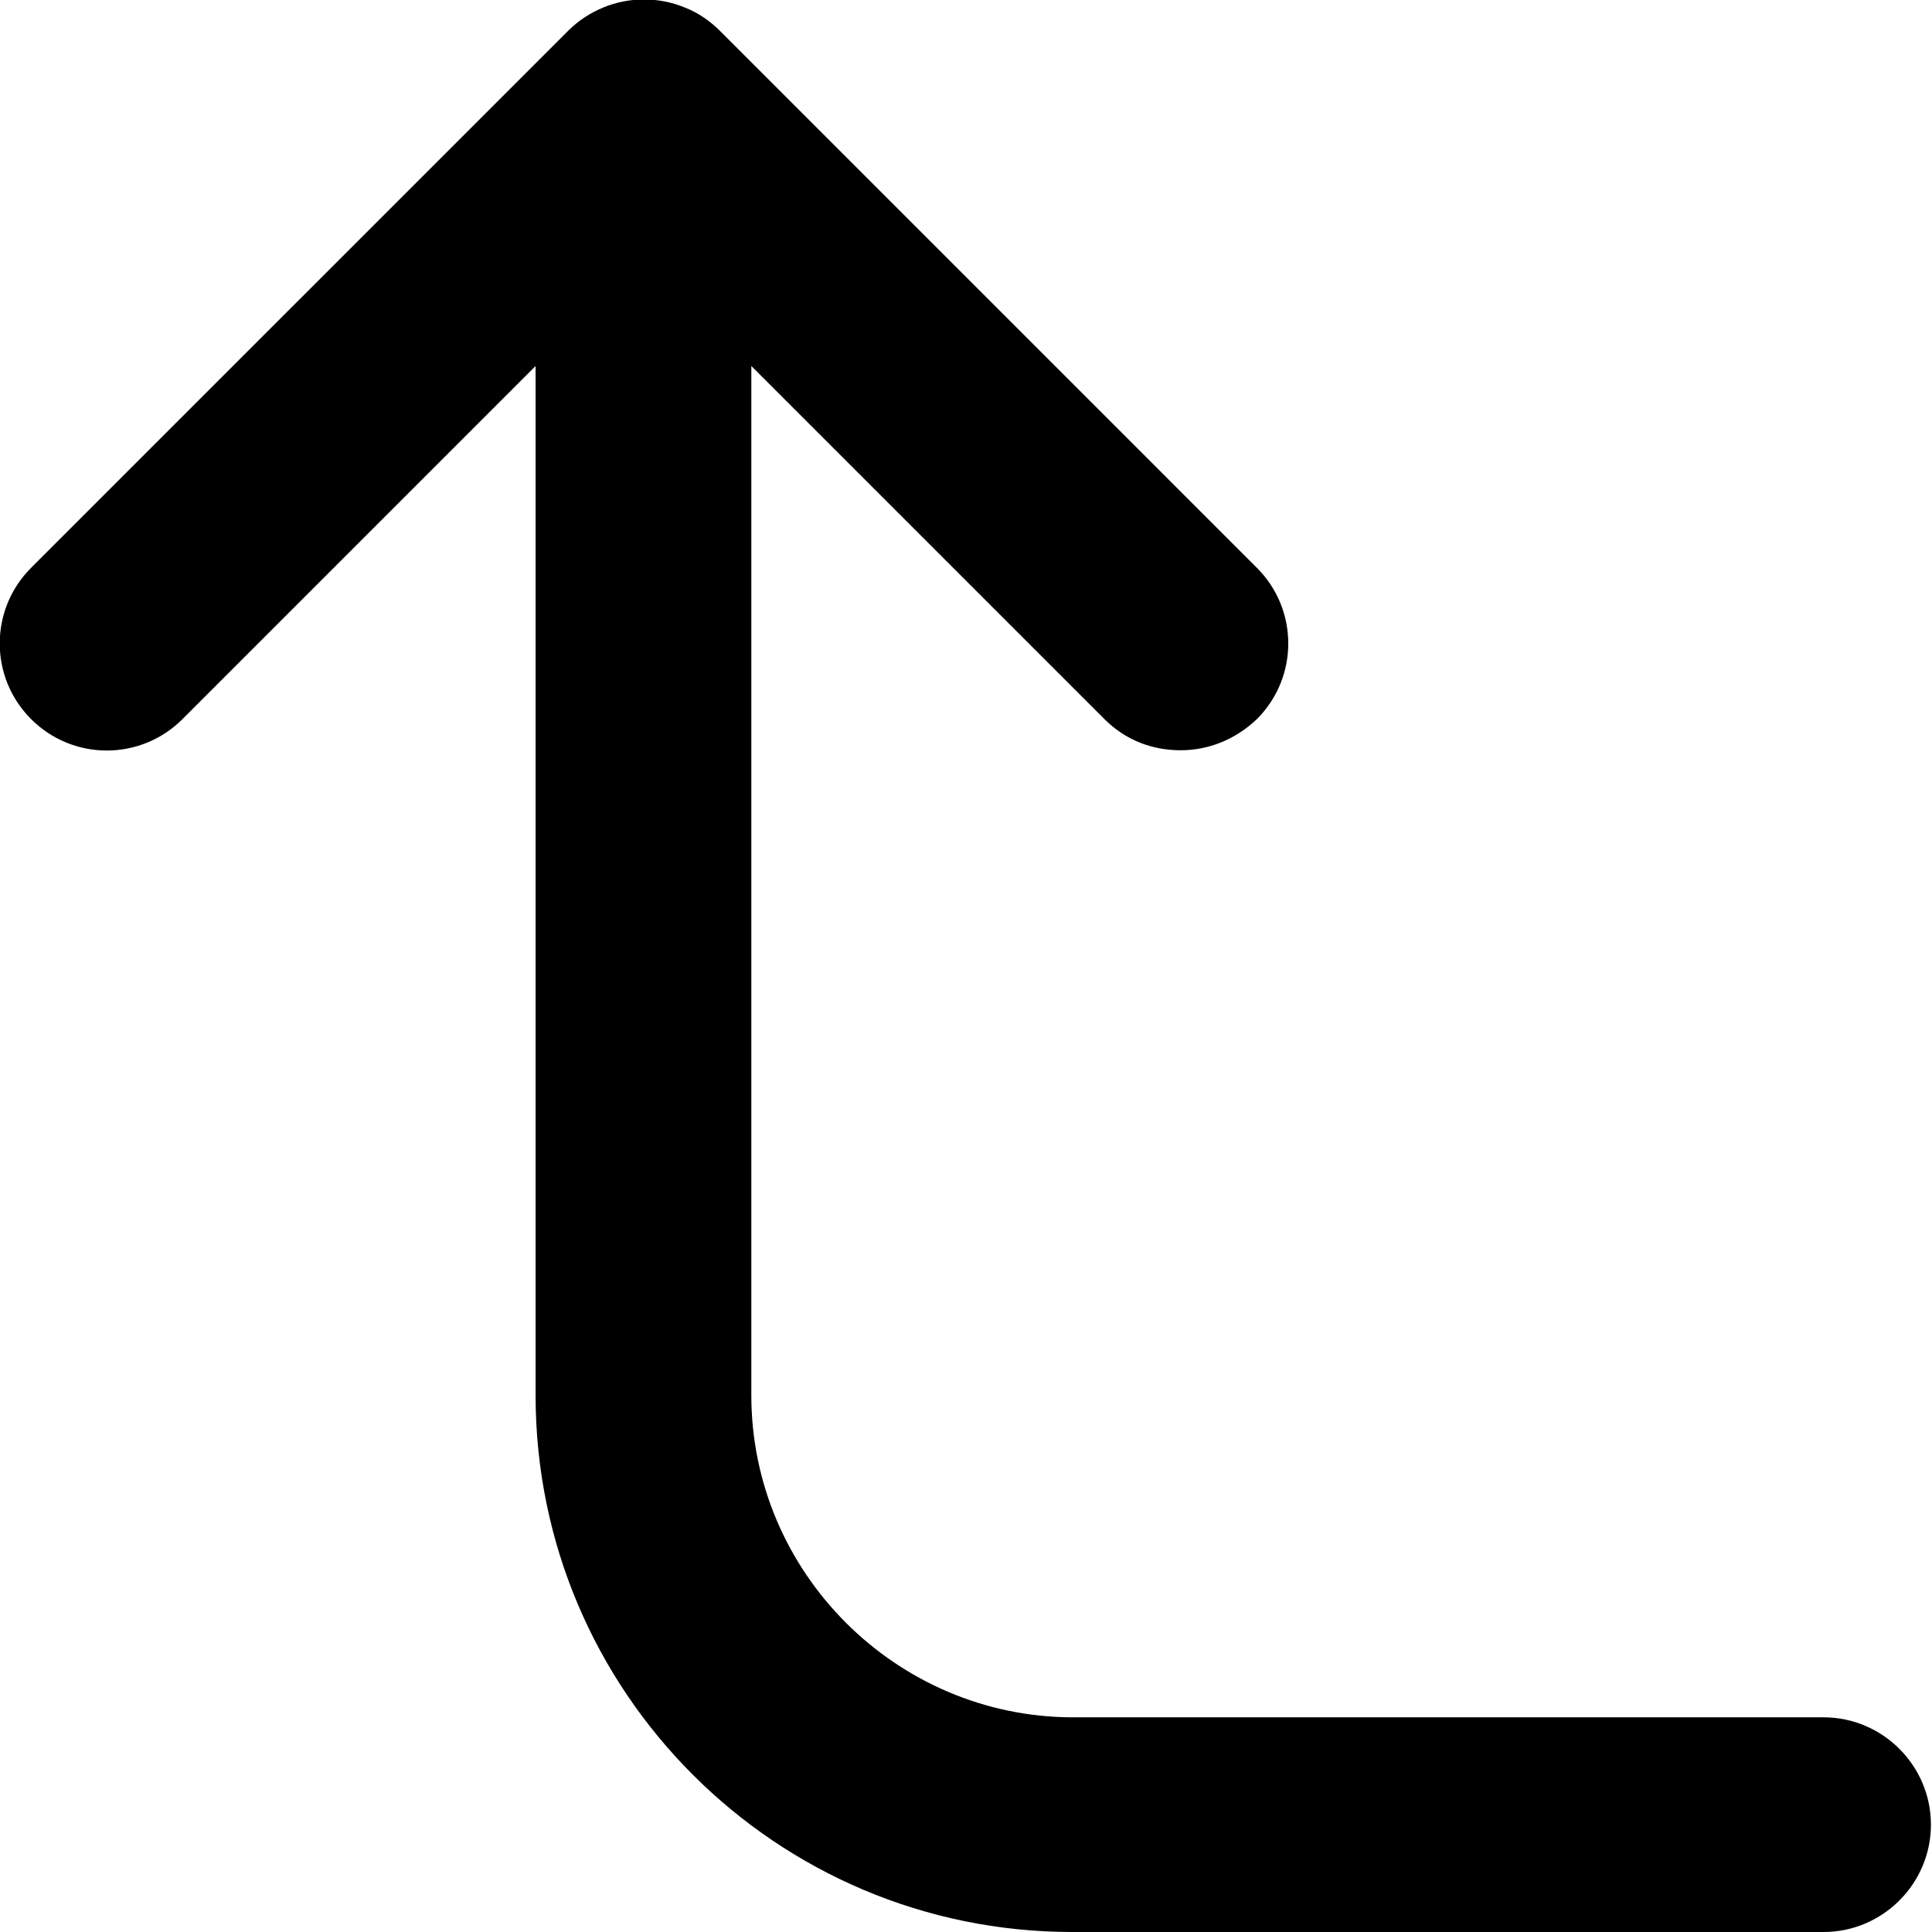 <?xml version="1.0" encoding="UTF-8"?>
<svg id="Layer_1" data-name="Layer 1" xmlns="http://www.w3.org/2000/svg" viewBox="0 0 18 18">
  <path d="m17,16h-7c-1.65,0-3-1.35-3-3V3.41l3.29,3.29c.2.2.45.29.71.29s.51-.1.71-.29c.39-.39.39-1.02,0-1.41L6.71.29c-.09-.09-.2-.17-.33-.22-.24-.1-.52-.1-.76,0-.12.05-.23.12-.33.22L.29,5.29c-.39.39-.39,1.02,0,1.41s1.02.39,1.41,0l3.29-3.29v9.59c0,2.76,2.24,5,5,5h7c.55,0,1-.45,1-1s-.45-1-1-1Z"/>
</svg>